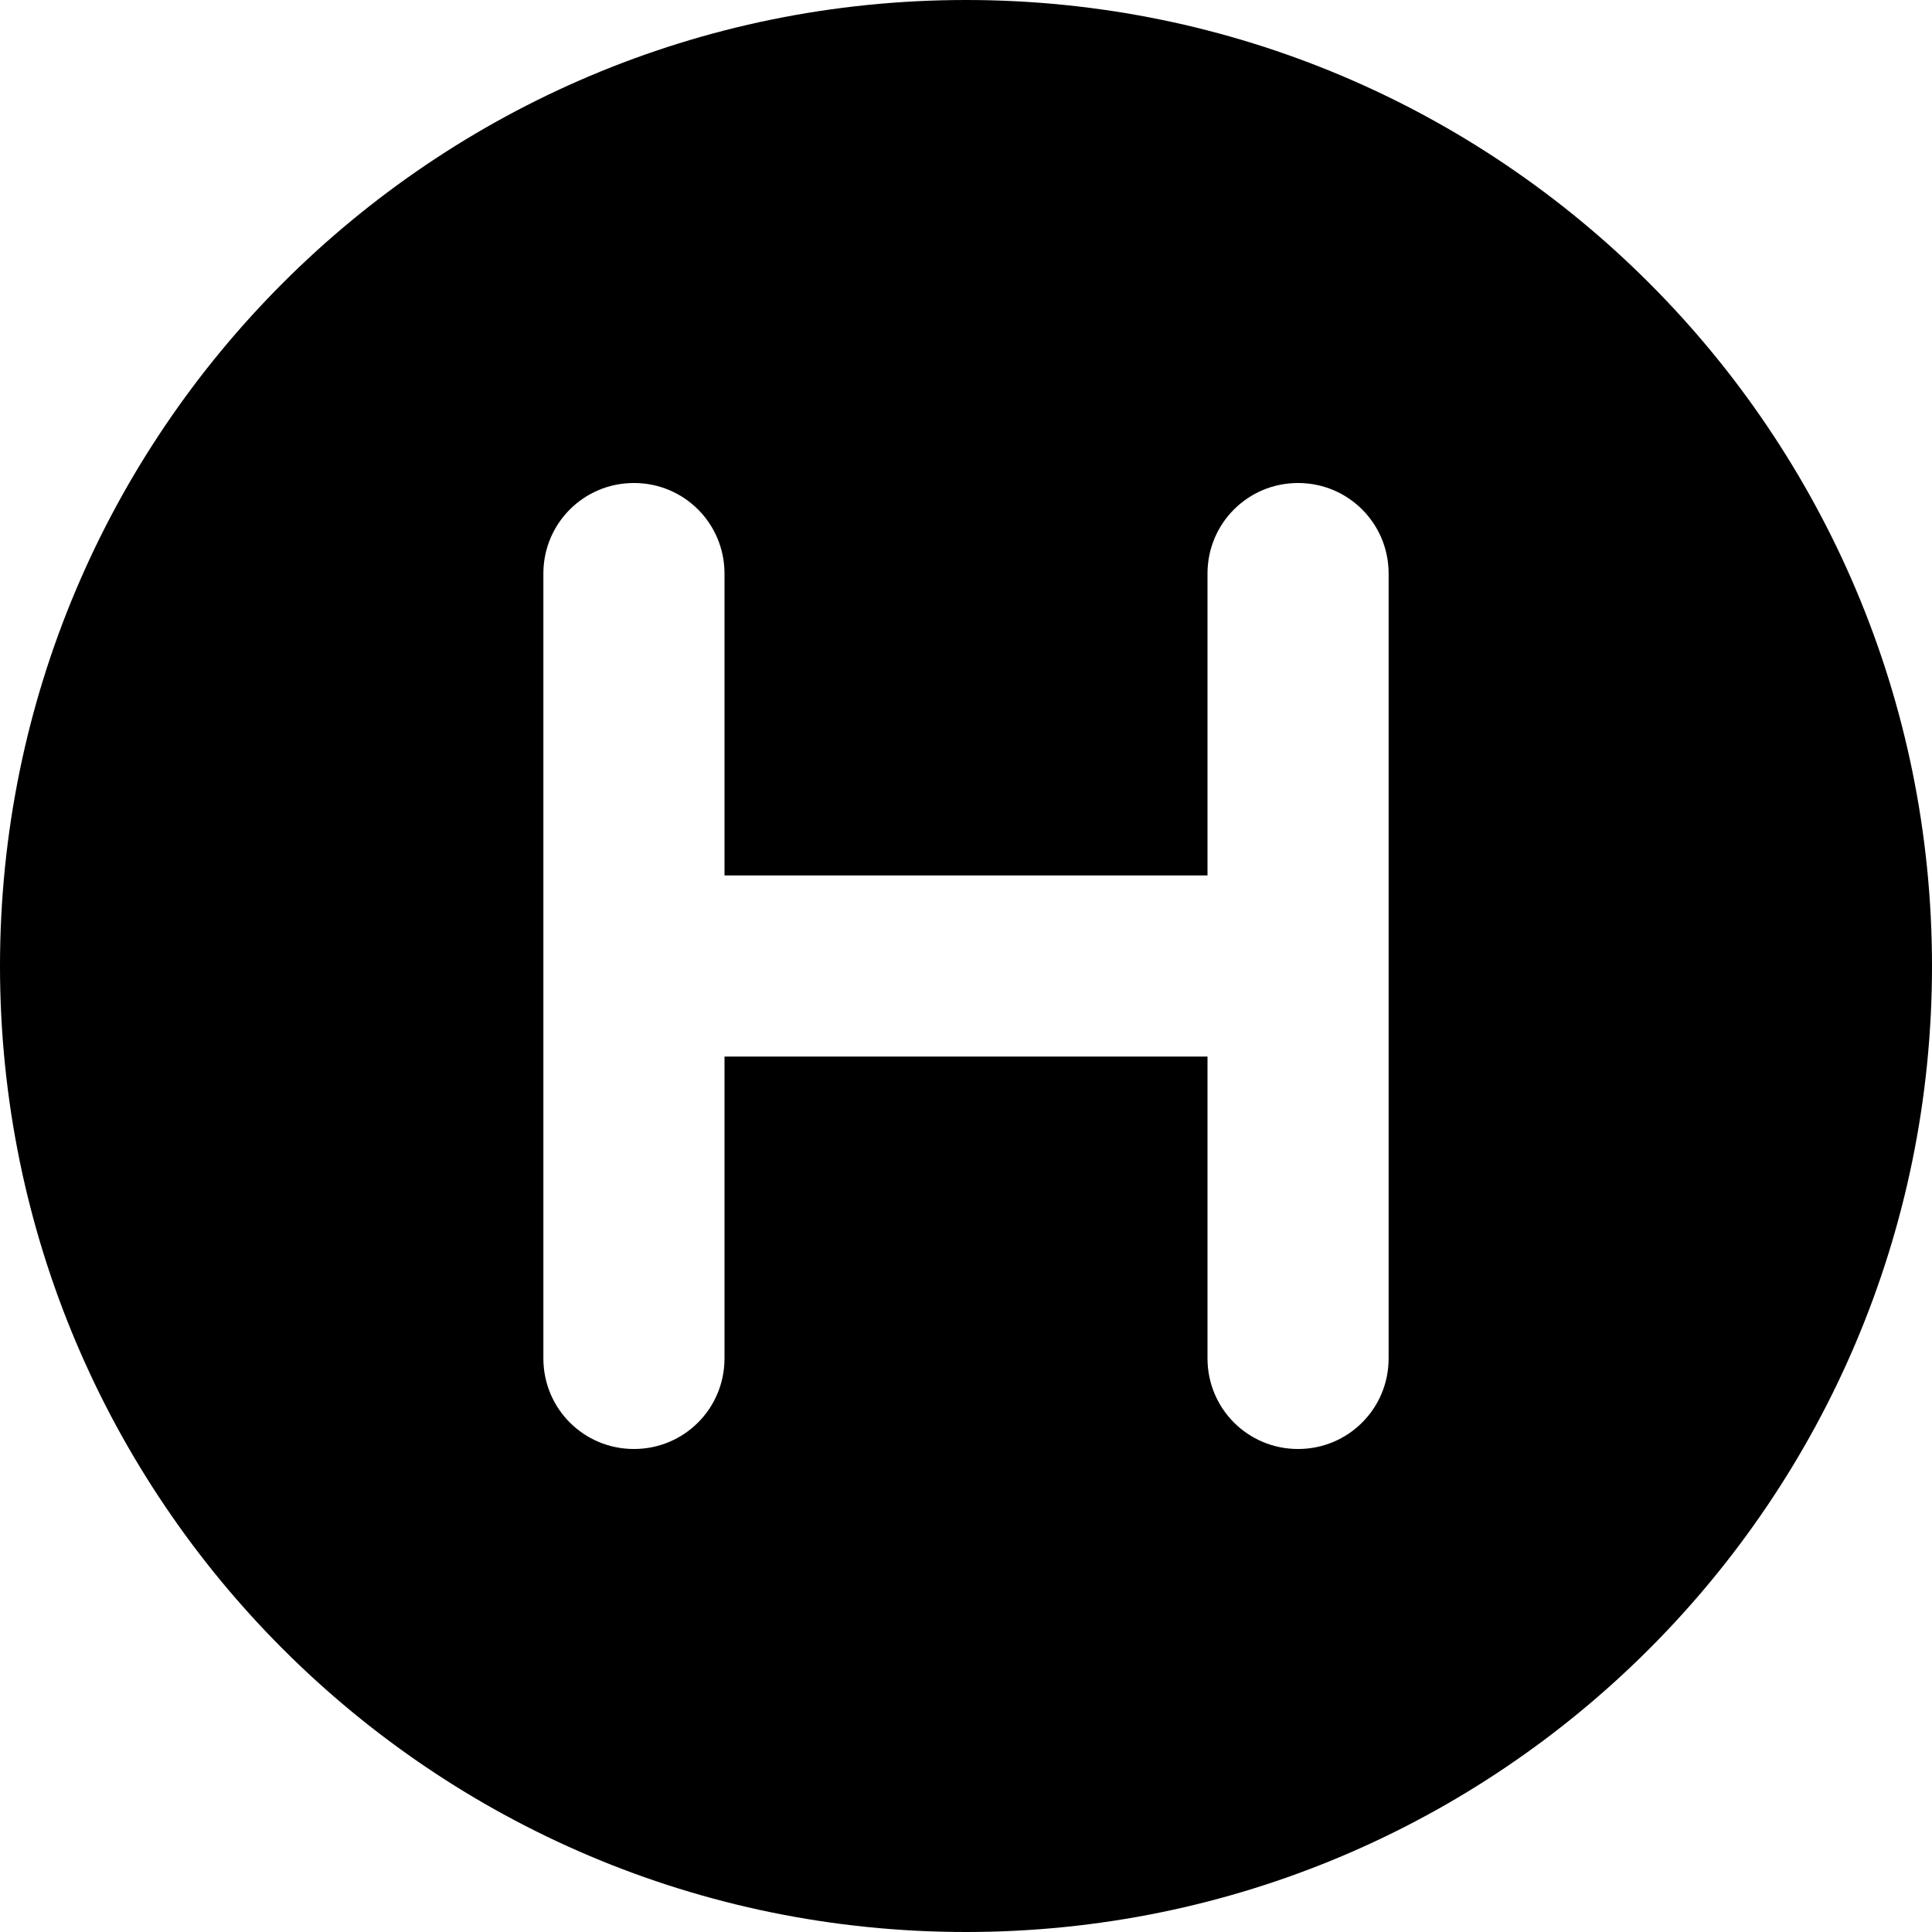 <svg version="1.1" xmlns="http://www.w3.org/2000/svg" width="32" height="32" viewBox="0 0 32 32">
<path fill="currentColor" d="M16 32c8.837 0 16-7.163 16-16s-7.163-16-16-16v0c-8.837 0-16 7.163-16 16s7.163 16 16 16v0zM23 9.5v13c0 0.831-0.669 1.5-1.5 1.5s-1.5-0.669-1.5-1.5v-5h-8v5c0 0.831-0.669 1.5-1.5 1.5s-1.5-0.669-1.5-1.5v-13c0-0.831 0.669-1.5 1.5-1.5s1.5 0.669 1.5 1.5v5h8v-5c0-0.831 0.669-1.5 1.5-1.5s1.5 0.669 1.5 1.5z"/>
</svg>